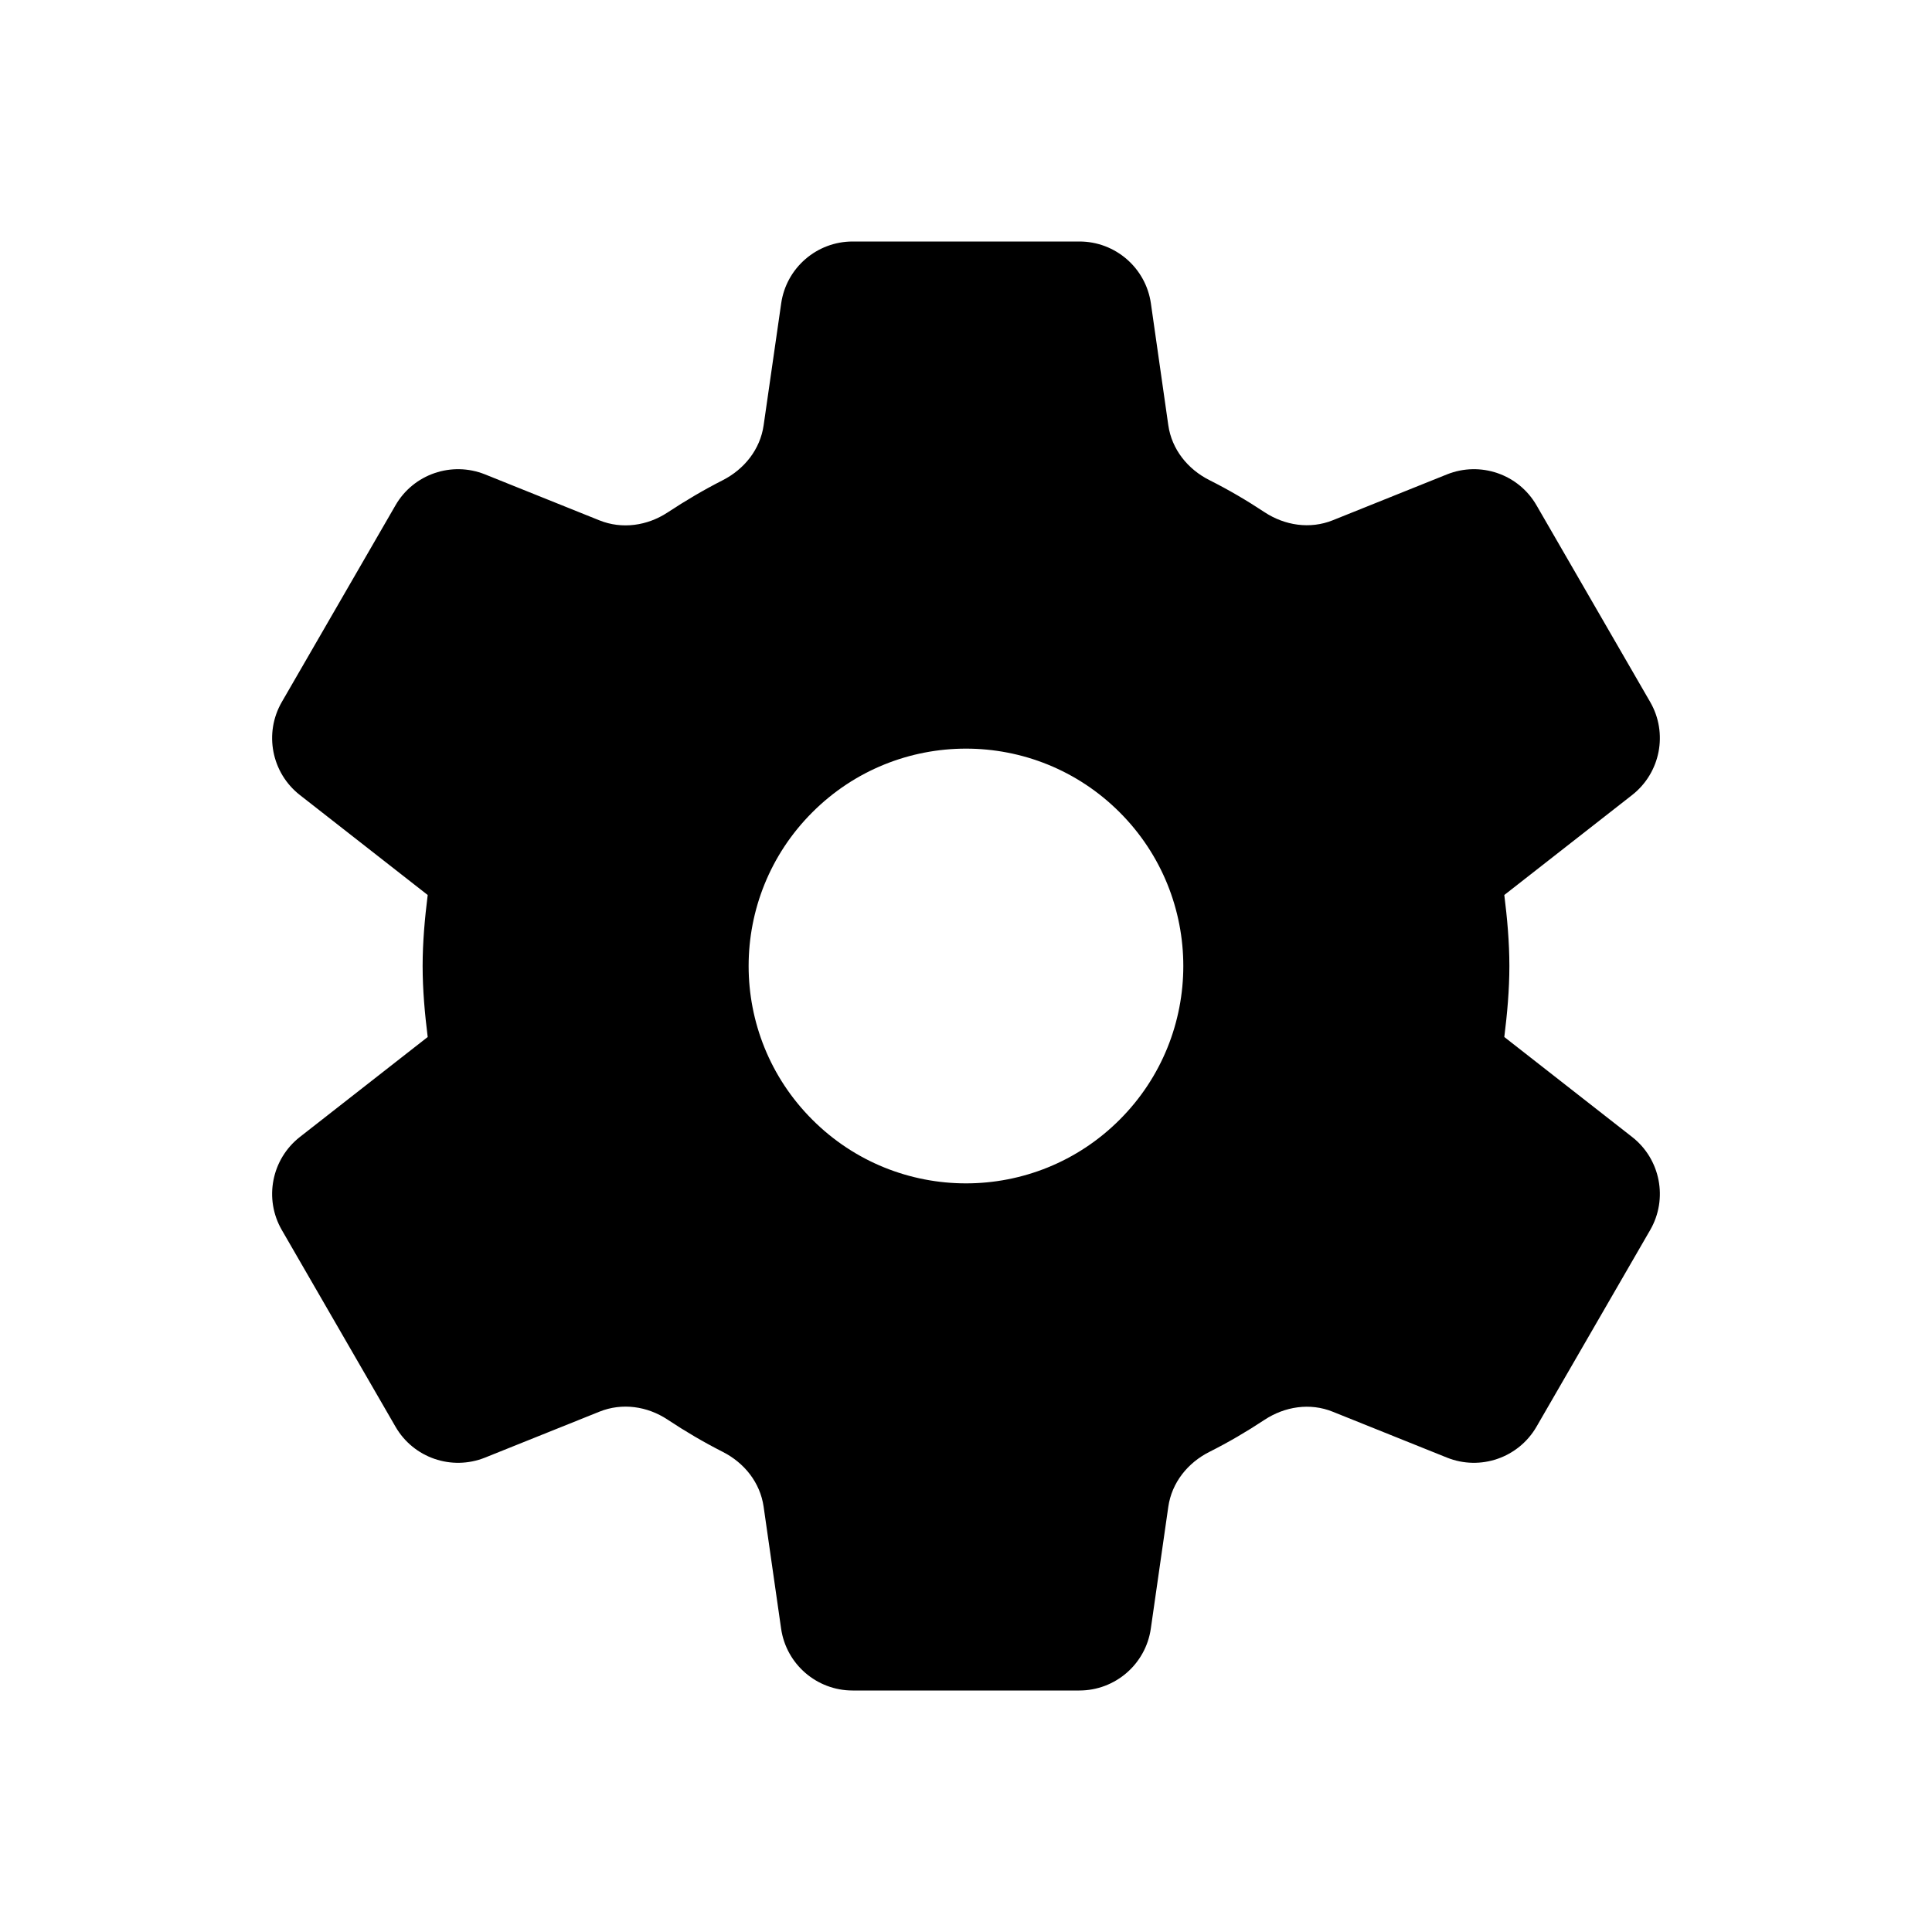 <svg data-token-name="settings_solid" width="24" height="24" viewBox="0 0 24 24" xmlns="http://www.w3.org/2000/svg">
<path fill-rule="evenodd" clip-rule="evenodd" d="M5.313 12.882C5.277 12.594 5.25 12.297 5.25 12C5.25 11.703 5.277 11.406 5.313 11.118L3.725 9.876C3.373 9.601 3.277 9.107 3.501 8.72L4.913 6.277C5.136 5.89 5.61 5.727 6.025 5.893L7.446 6.464C7.727 6.577 8.04 6.532 8.293 6.366C8.513 6.221 8.741 6.086 8.977 5.966C9.246 5.829 9.443 5.583 9.486 5.284L9.704 3.77C9.767 3.328 10.146 3 10.592 3H13.409C13.855 3 14.234 3.328 14.297 3.77L14.513 5.282C14.556 5.582 14.754 5.829 15.025 5.965C15.26 6.083 15.487 6.216 15.706 6.361C15.96 6.529 16.274 6.576 16.556 6.463L17.975 5.893C18.39 5.727 18.864 5.89 19.087 6.277L20.499 8.72C20.723 9.107 20.627 9.6 20.275 9.876L18.687 11.118C18.723 11.406 18.75 11.703 18.75 12C18.75 12.297 18.723 12.594 18.687 12.882L20.275 14.124C20.627 14.399 20.723 14.893 20.499 15.28L19.087 17.723C18.863 18.11 18.389 18.273 17.975 18.107L16.556 17.537C16.274 17.423 15.96 17.471 15.706 17.639C15.487 17.784 15.26 17.917 15.025 18.035C14.754 18.171 14.556 18.418 14.513 18.718L14.296 20.23C14.233 20.672 13.854 21 13.408 21H10.591C10.145 21 9.766 20.672 9.703 20.23L9.486 18.717C9.443 18.417 9.247 18.172 8.977 18.035C8.741 17.915 8.513 17.781 8.293 17.635C8.041 17.468 7.728 17.423 7.447 17.536L6.025 18.107C5.61 18.273 5.136 18.11 4.913 17.723L3.501 15.28C3.277 14.893 3.373 14.4 3.725 14.124L5.313 12.882ZM13.909 13.909C14.963 12.855 14.963 11.145 13.909 10.091C12.855 9.036 11.145 9.036 10.091 10.091C9.036 11.145 9.036 12.855 10.091 13.909C11.145 14.964 12.855 14.964 13.909 13.909Z" />
</svg>
